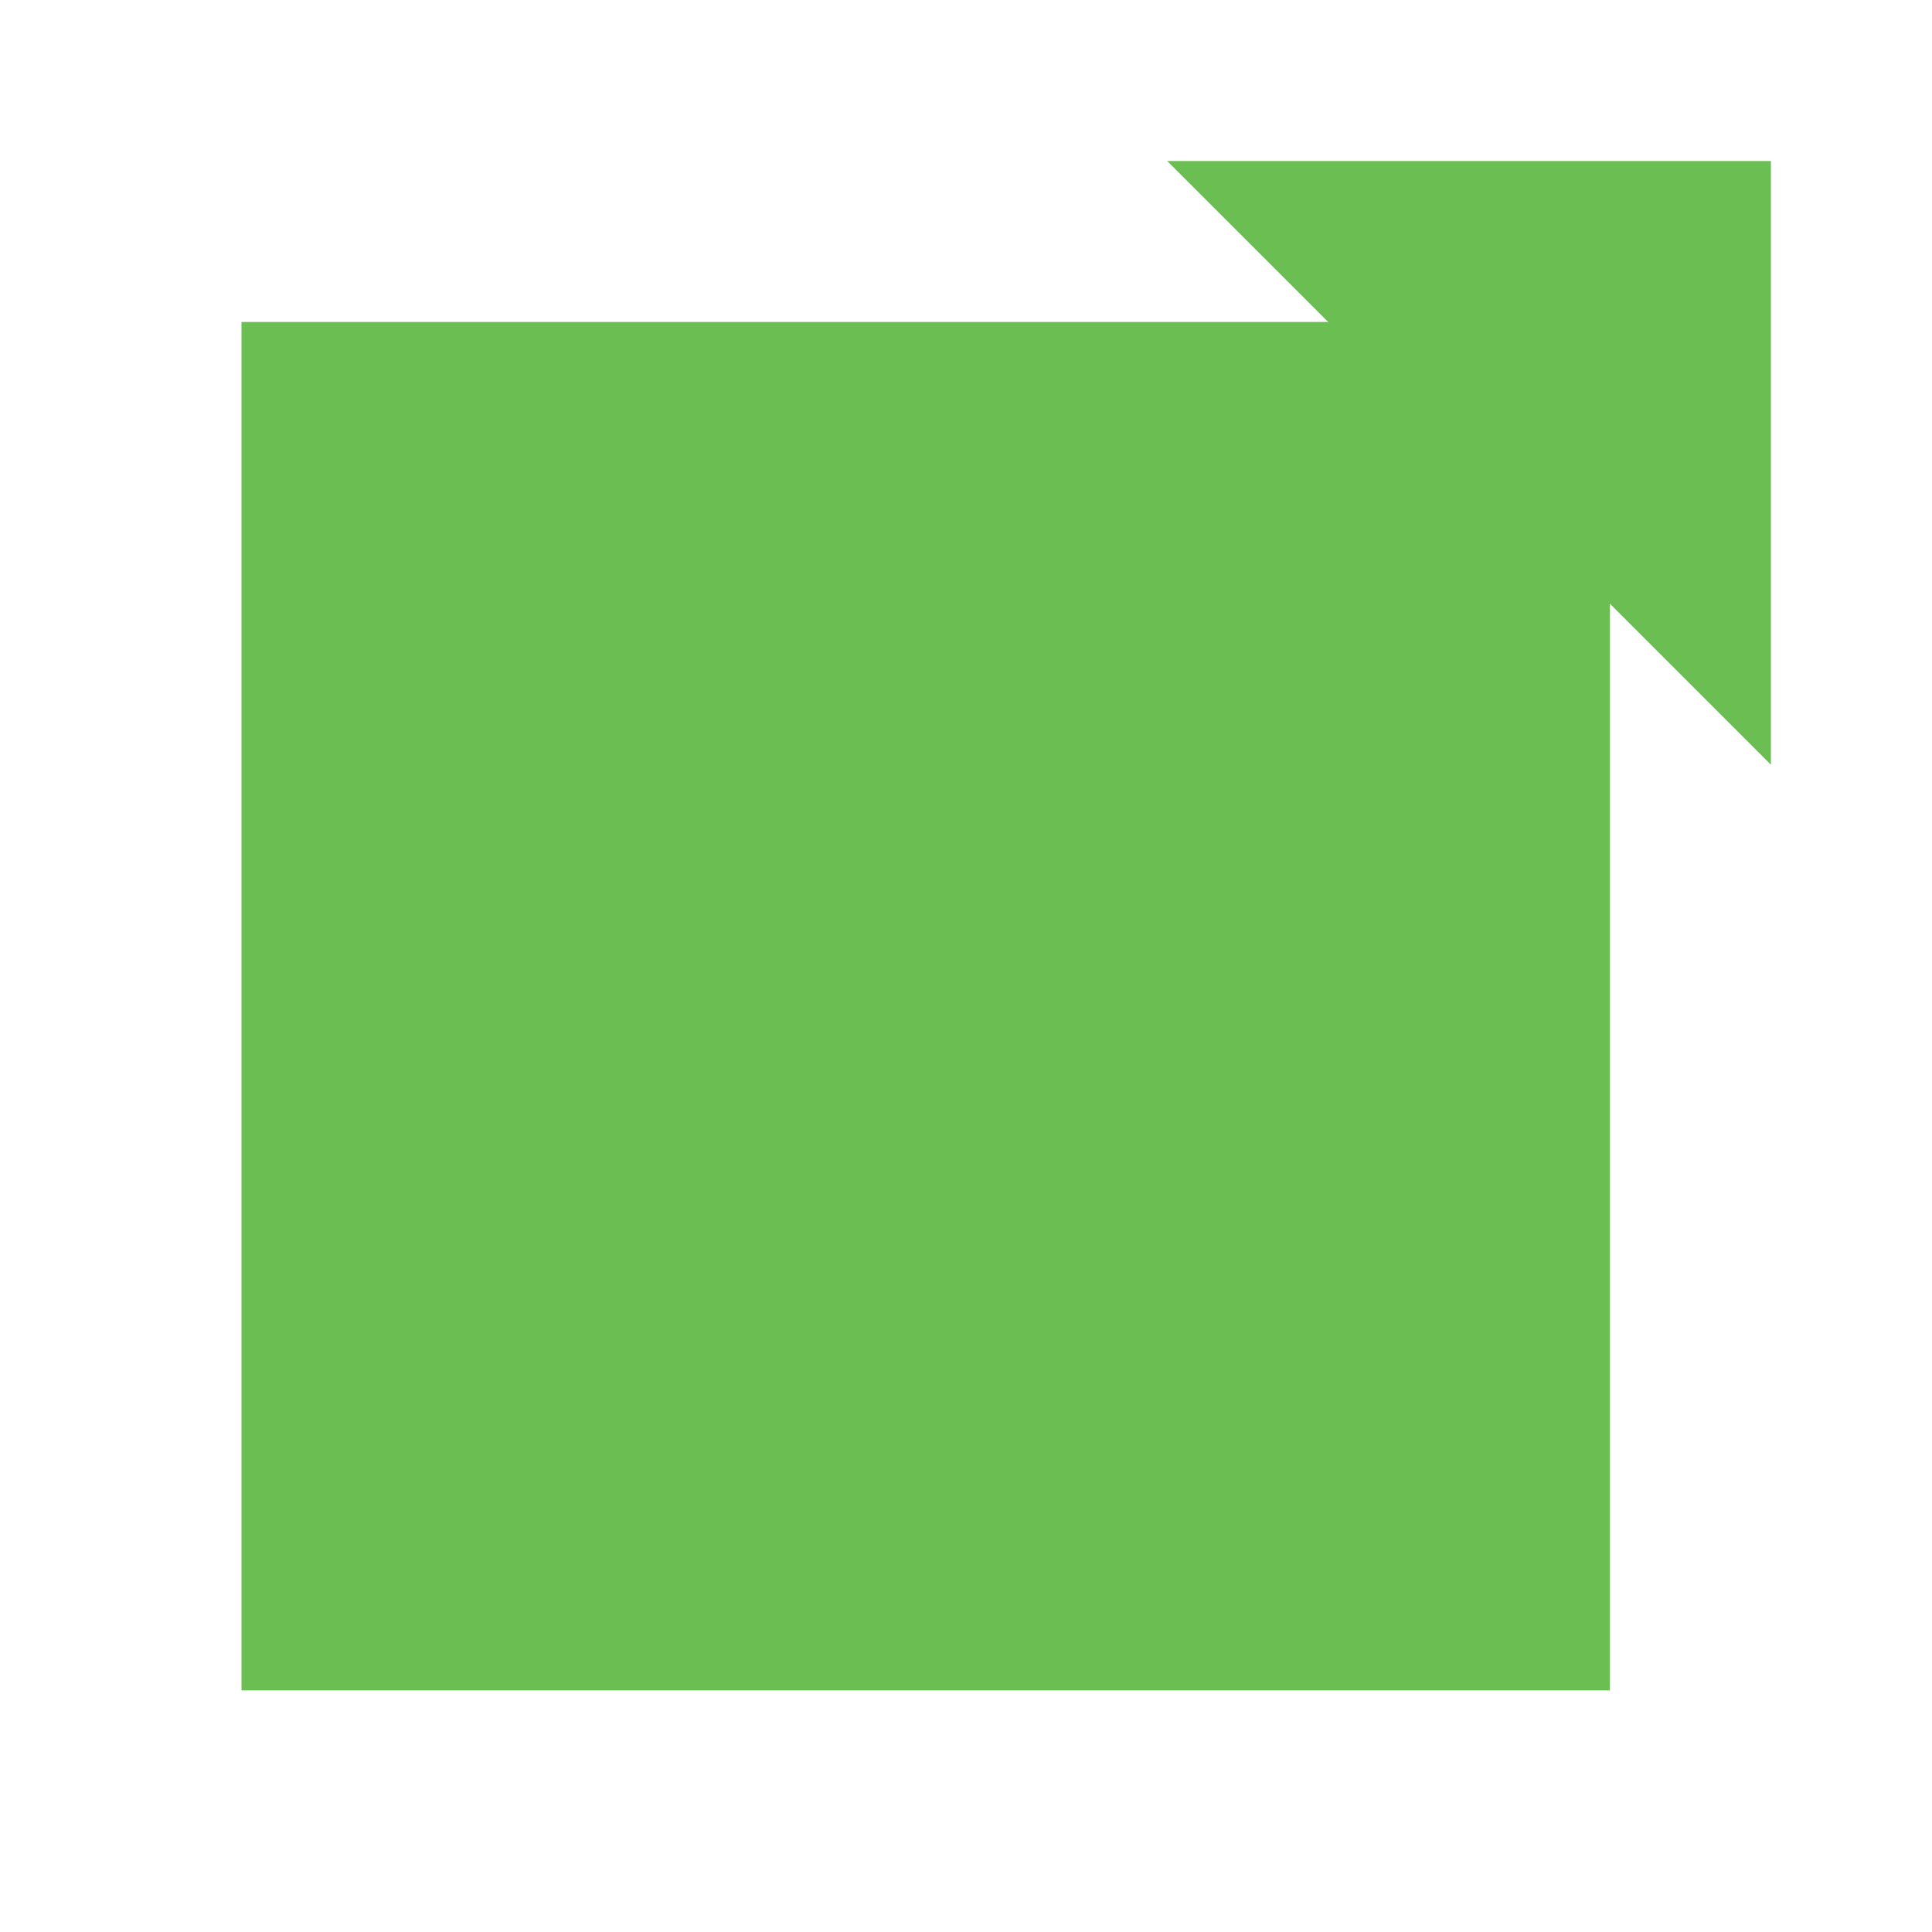 <svg
                    xmlns="http://www.w3.org/2000/svg"
                    x="0px"
                    y="0px"
                    width='20'
                    height='20'
                    viewBox="0,0,256,256"
                >
                    <g
                        fill="#6abe52"
                        fill-rule="nonzero"
                        stroke="none"
                        stroke-width="1"
                        stroke-linecap="butt"
                        stroke-linejoin="miter"
                        stroke-miterlimit="10"
                        stroke-dasharray=""
                        stroke-dashoffset="0"
                        font-family="none"
                        font-weight="none"
                        font-size="none"
                        text-anchor="none"
                    >
                        <g transform="scale(5.333,5.333)">
                            <rect x="6" y="8" width="34" height="34"></rect>
                            <path d="M44,19v-15h-15z"></path>
                            <rect
                                x="-1.26"
                                y="30.957"
                                transform="rotate(-45.001)"
                                width="22.648"
                                height="5.969"
                            ></rect>
                            <rect
                                x="17.676"
                                y="30.958"
                                transform="rotate(-45.001)"
                                width="3.712"
                                height="5.969"
                            ></rect>
                        </g>
                    </g>
                </svg>